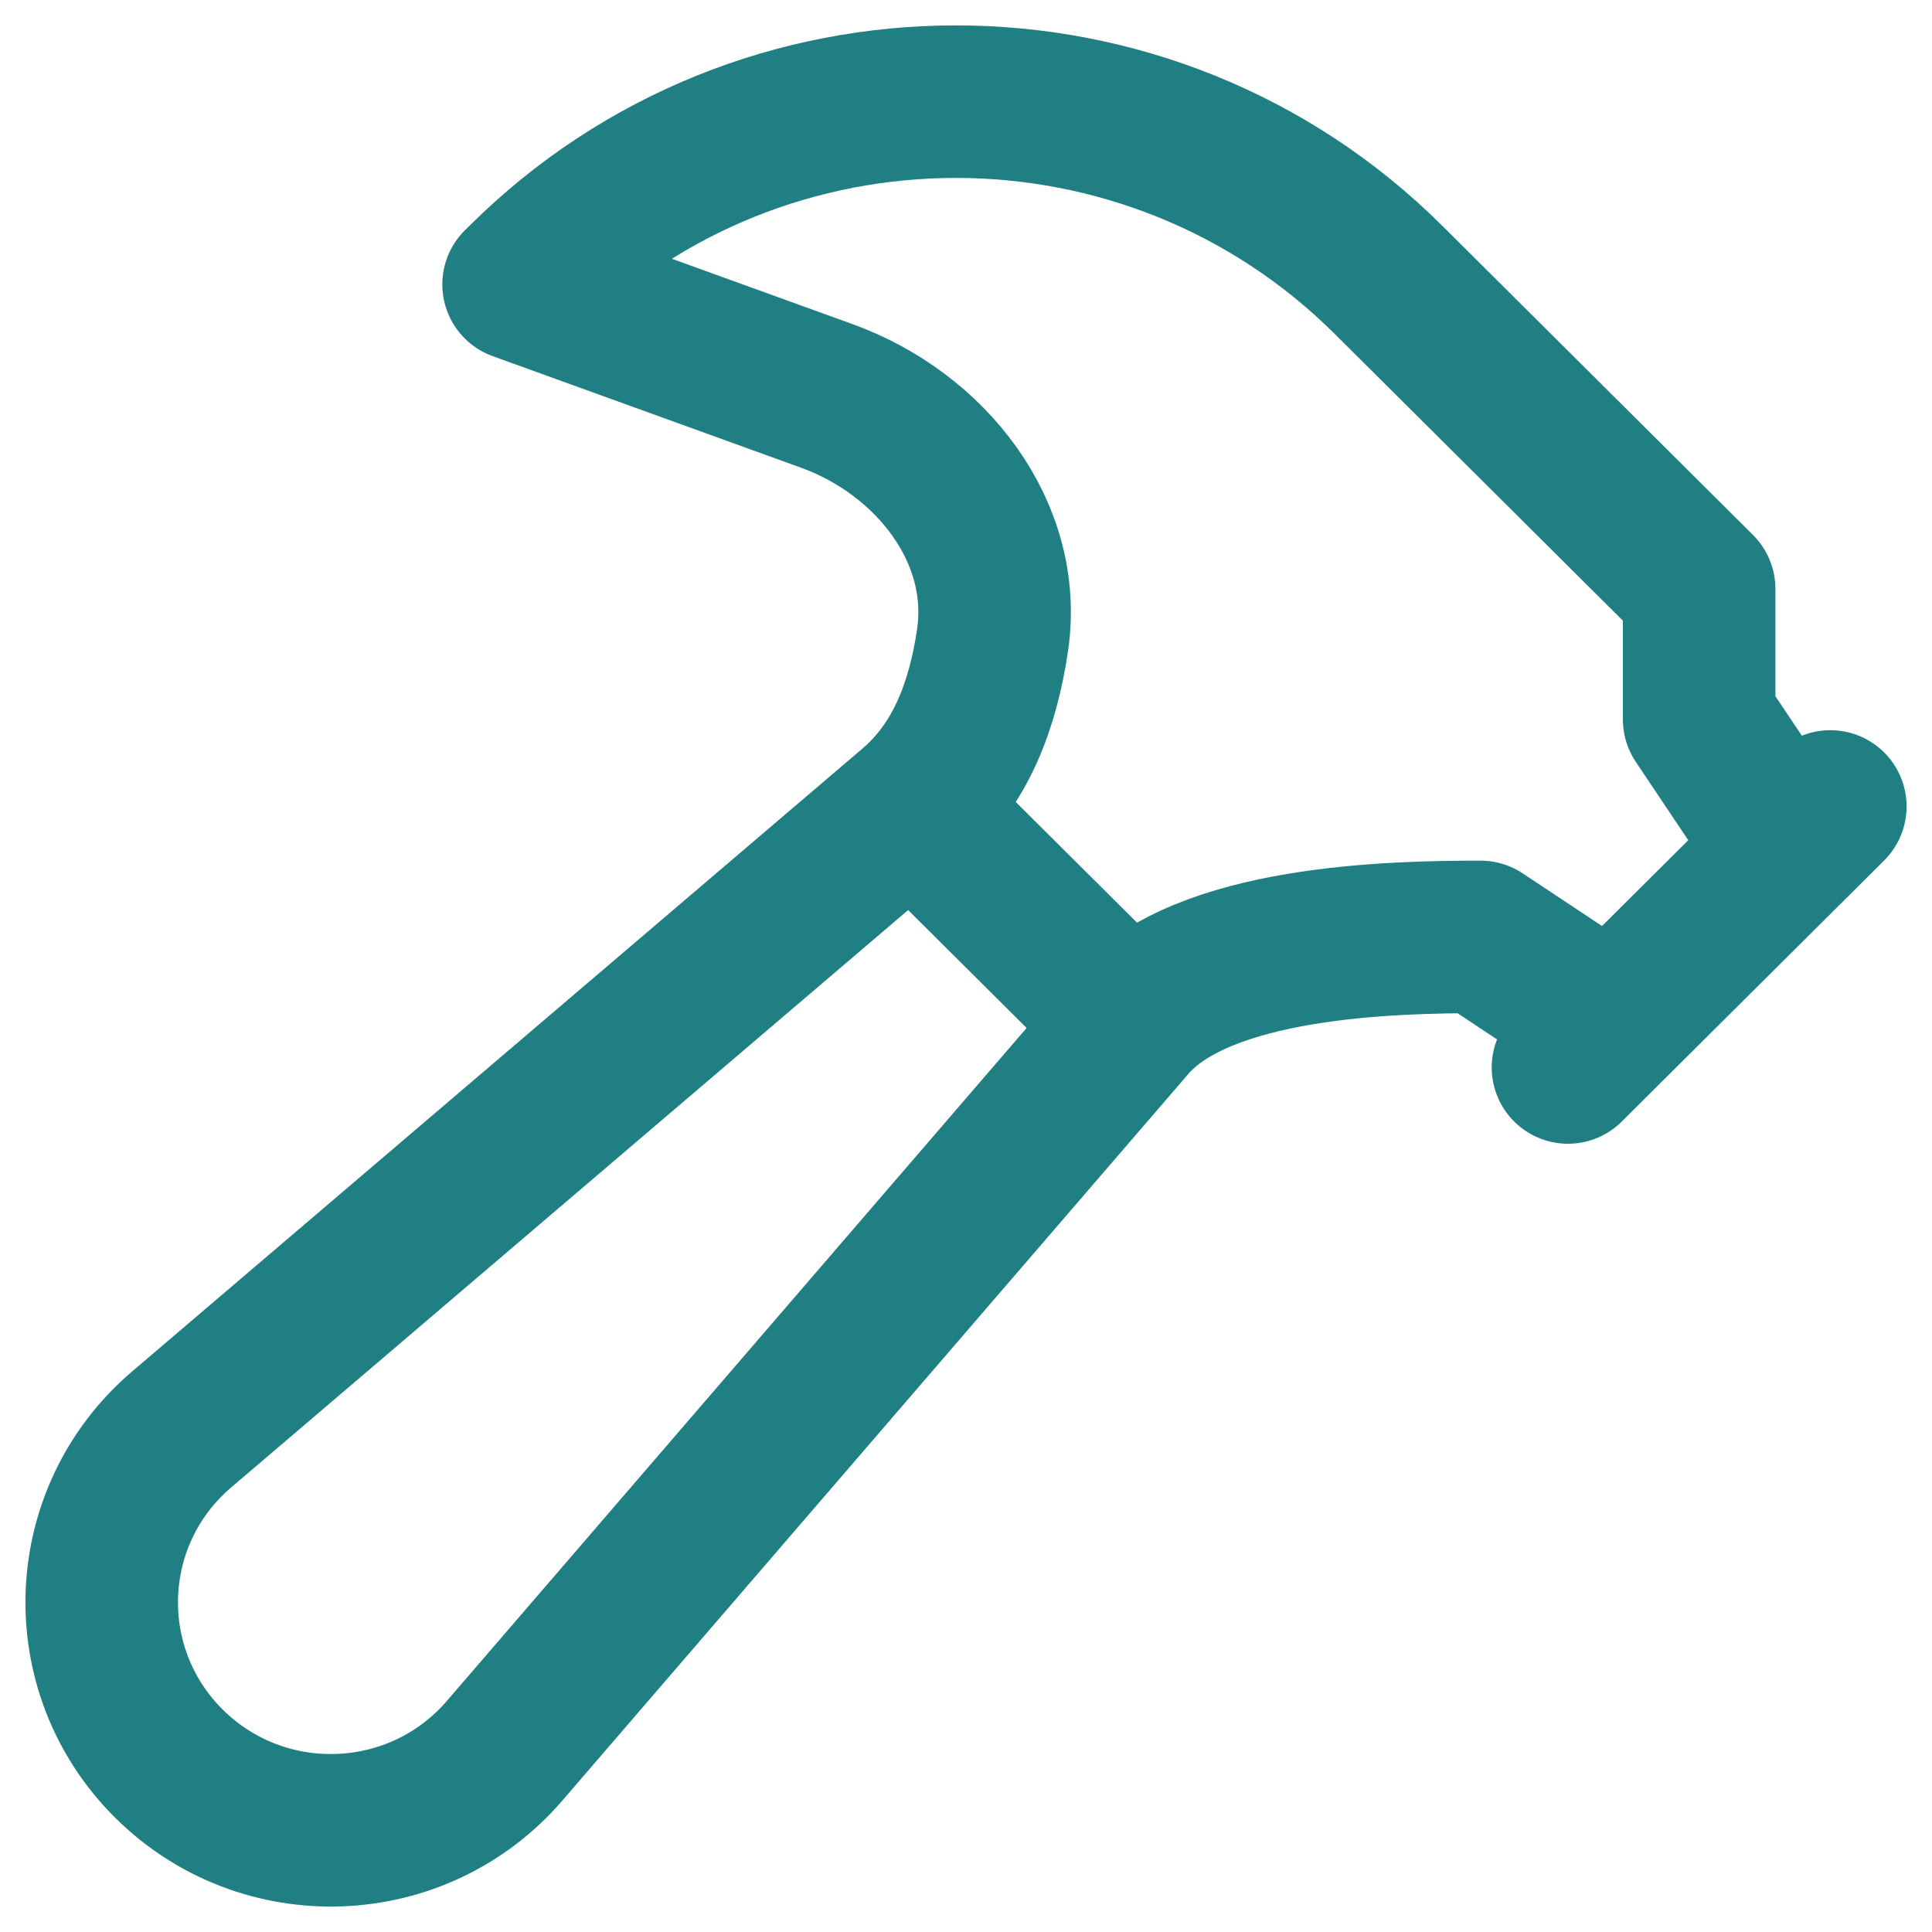<svg width="19" height="19" viewBox="0 0 19 19" fill="none" xmlns="http://www.w3.org/2000/svg">
<path d="M8.97 7.931L1.786 14.058C0.79 14.908 0.733 16.42 1.66 17.343C2.588 18.266 4.108 18.209 4.962 17.218L11.12 10.07M8.97 7.931C9.452 7.52 9.666 6.931 9.76 6.303C9.921 5.236 9.152 4.263 8.132 3.894L5.1 2.797L5.144 2.754C7.494 0.415 11.306 0.415 13.657 2.754L16.71 5.792V7.075L17.57 8.359M8.97 7.931L11.12 10.07M11.12 10.07C11.826 9.25 13.7 9.214 14.56 9.214L15.85 10.07M15.42 10.498L15.85 10.07M15.85 10.07L17.57 8.359M17.57 8.359L18 7.931" stroke="#1F7F82" stroke-width="1.5" stroke-linecap="round" stroke-linejoin="round"/>
</svg>
